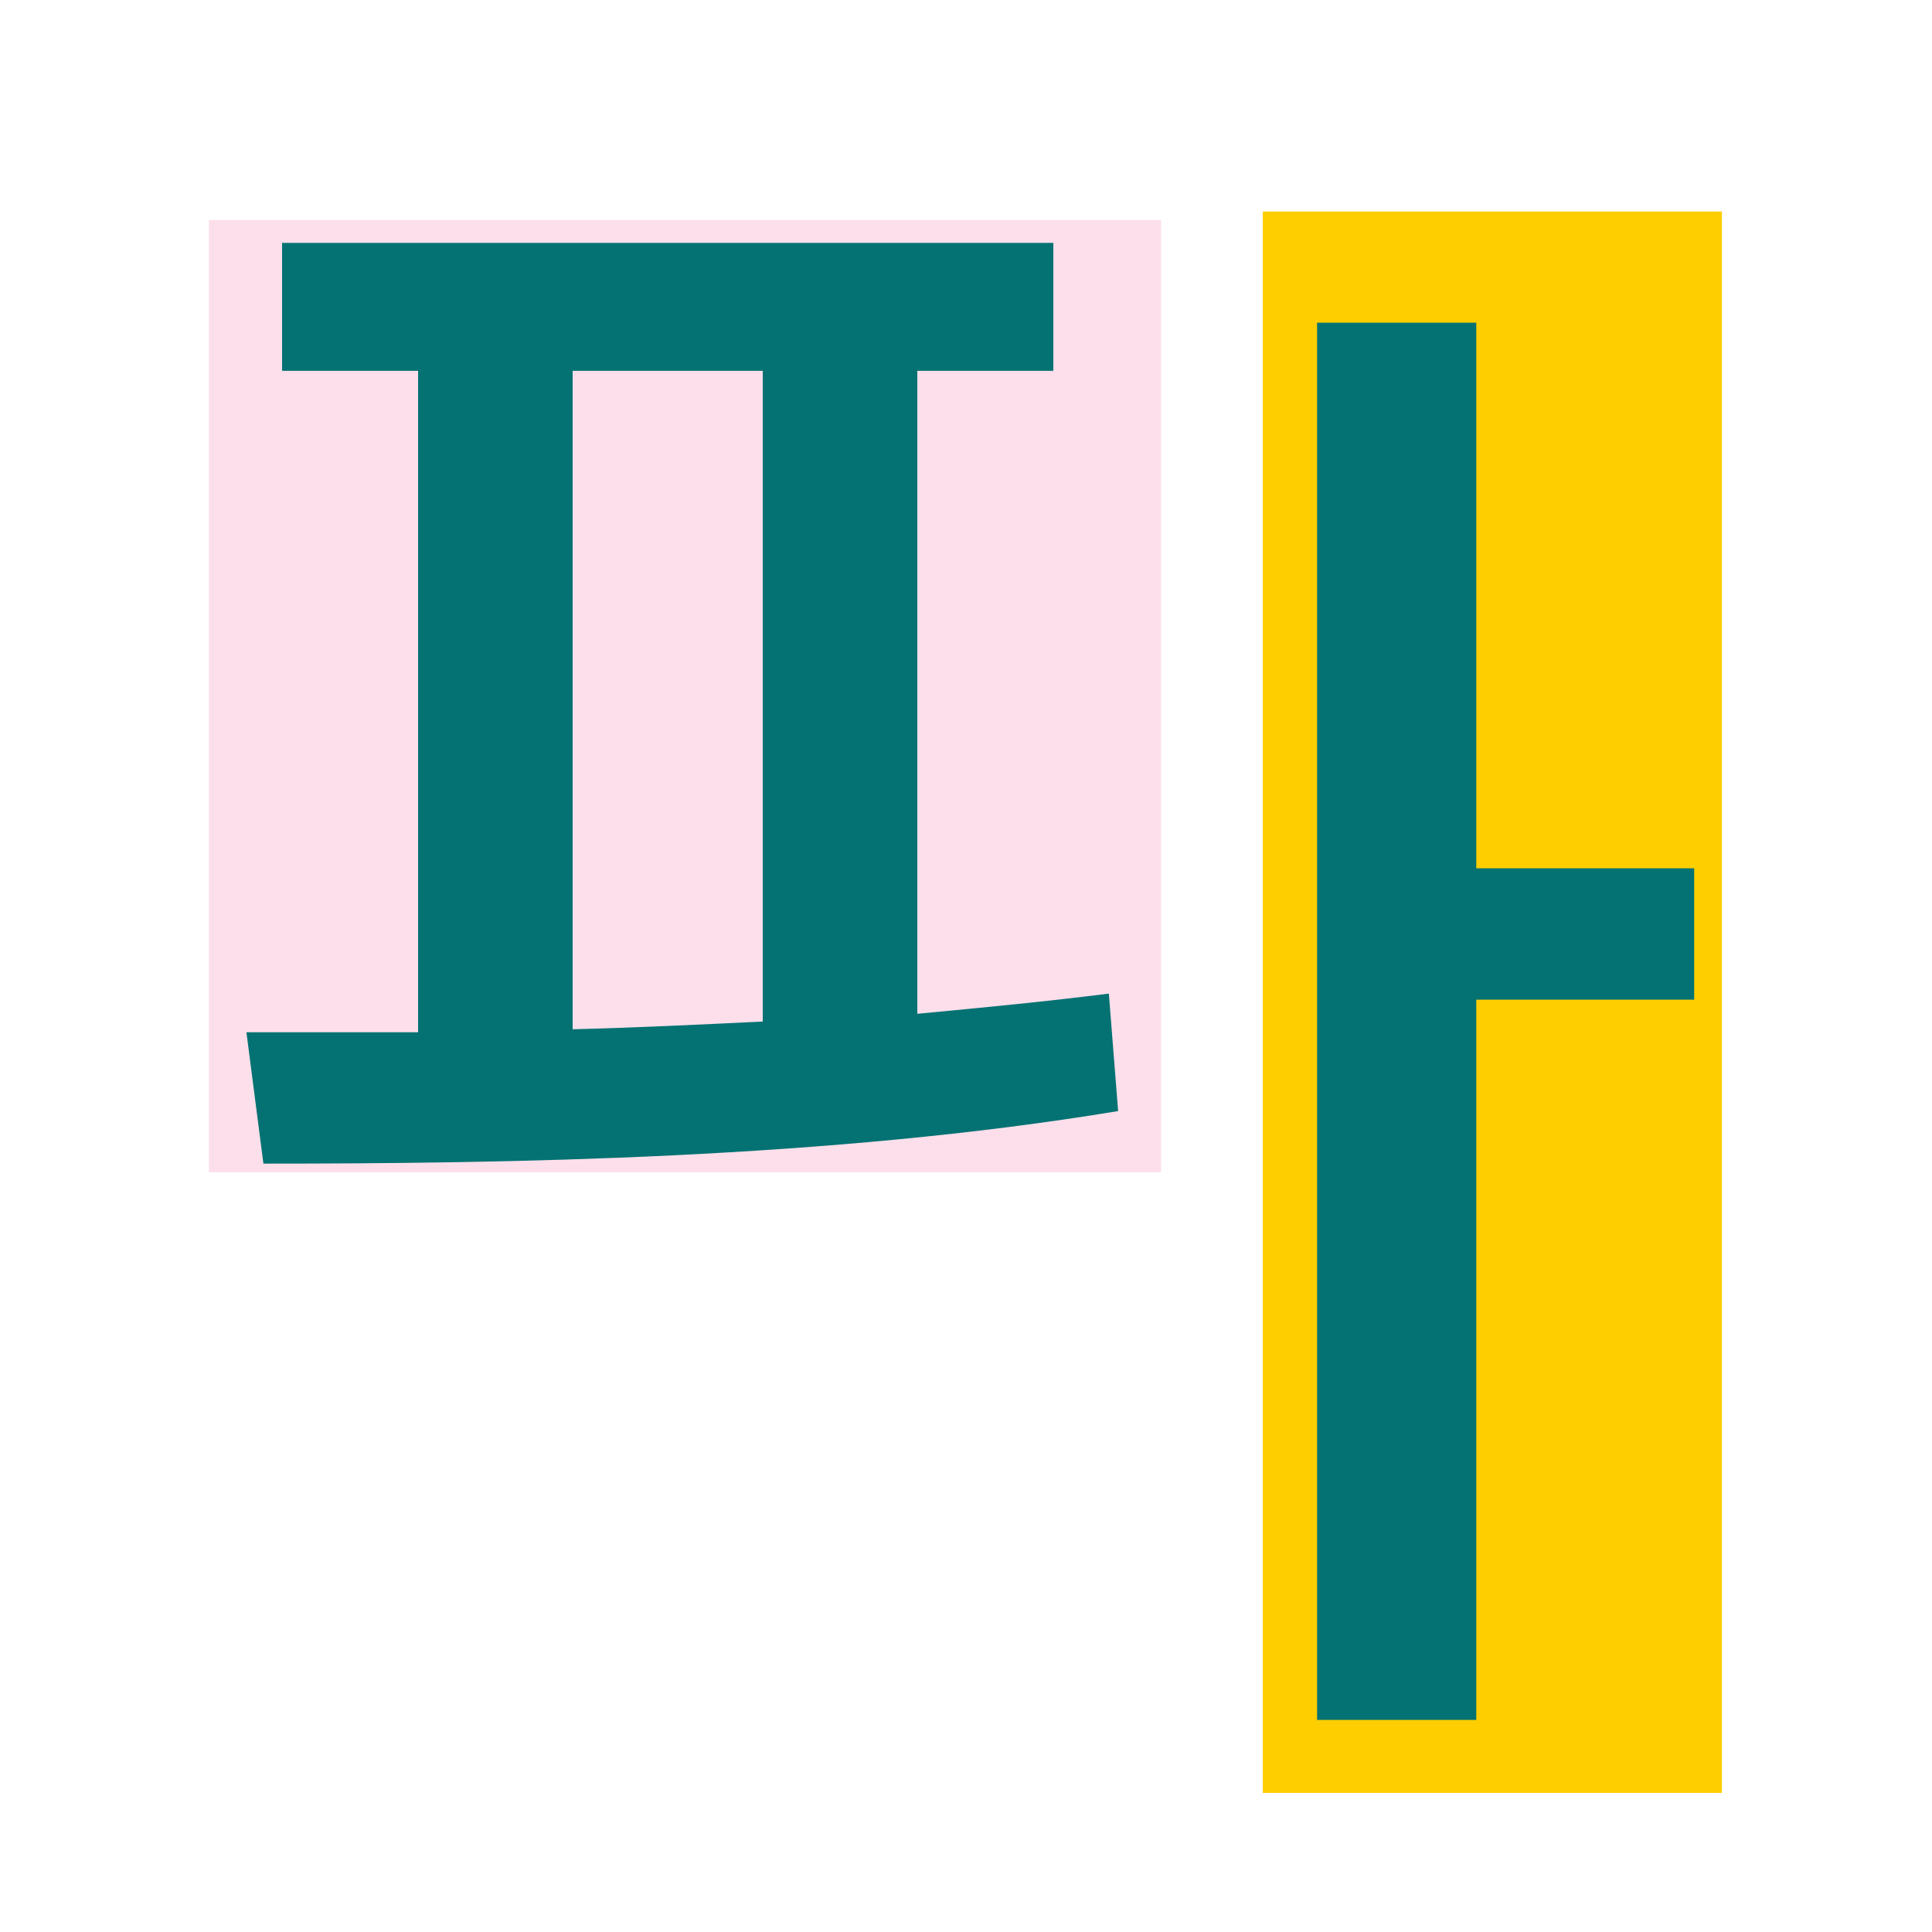 <svg id="Layer_1" data-name="Layer 1" xmlns="http://www.w3.org/2000/svg" viewBox="0 0 175 175"><defs><style>.cls-1{fill:#fcdfeb;}.cls-2{fill:#ffce00;}.cls-3{fill:#047272;}</style></defs><title>pa-3</title><rect class="cls-1" x="18.92" y="19.93" width="86.25" height="86.25"/><rect class="cls-2" x="114.38" y="19.16" width="41.59" height="143.24"/><path class="cls-3" d="M83.09,91.83C89,91.27,94.84,90.71,100.44,90l.84,10.64c-26.18,4.34-55.44,4.76-77.42,4.76l-1.54-11.9H37.87V33.59H25.55V22H95.41V33.59H83.09Zm-31.22,1.4c5.6-.14,11.48-.42,17.22-.7V33.59H51.87Z"/><path class="cls-3" d="M153.46,90.55H133.72v65.24H119.3V29.23h14.42V78.65h19.74Z"/></svg>